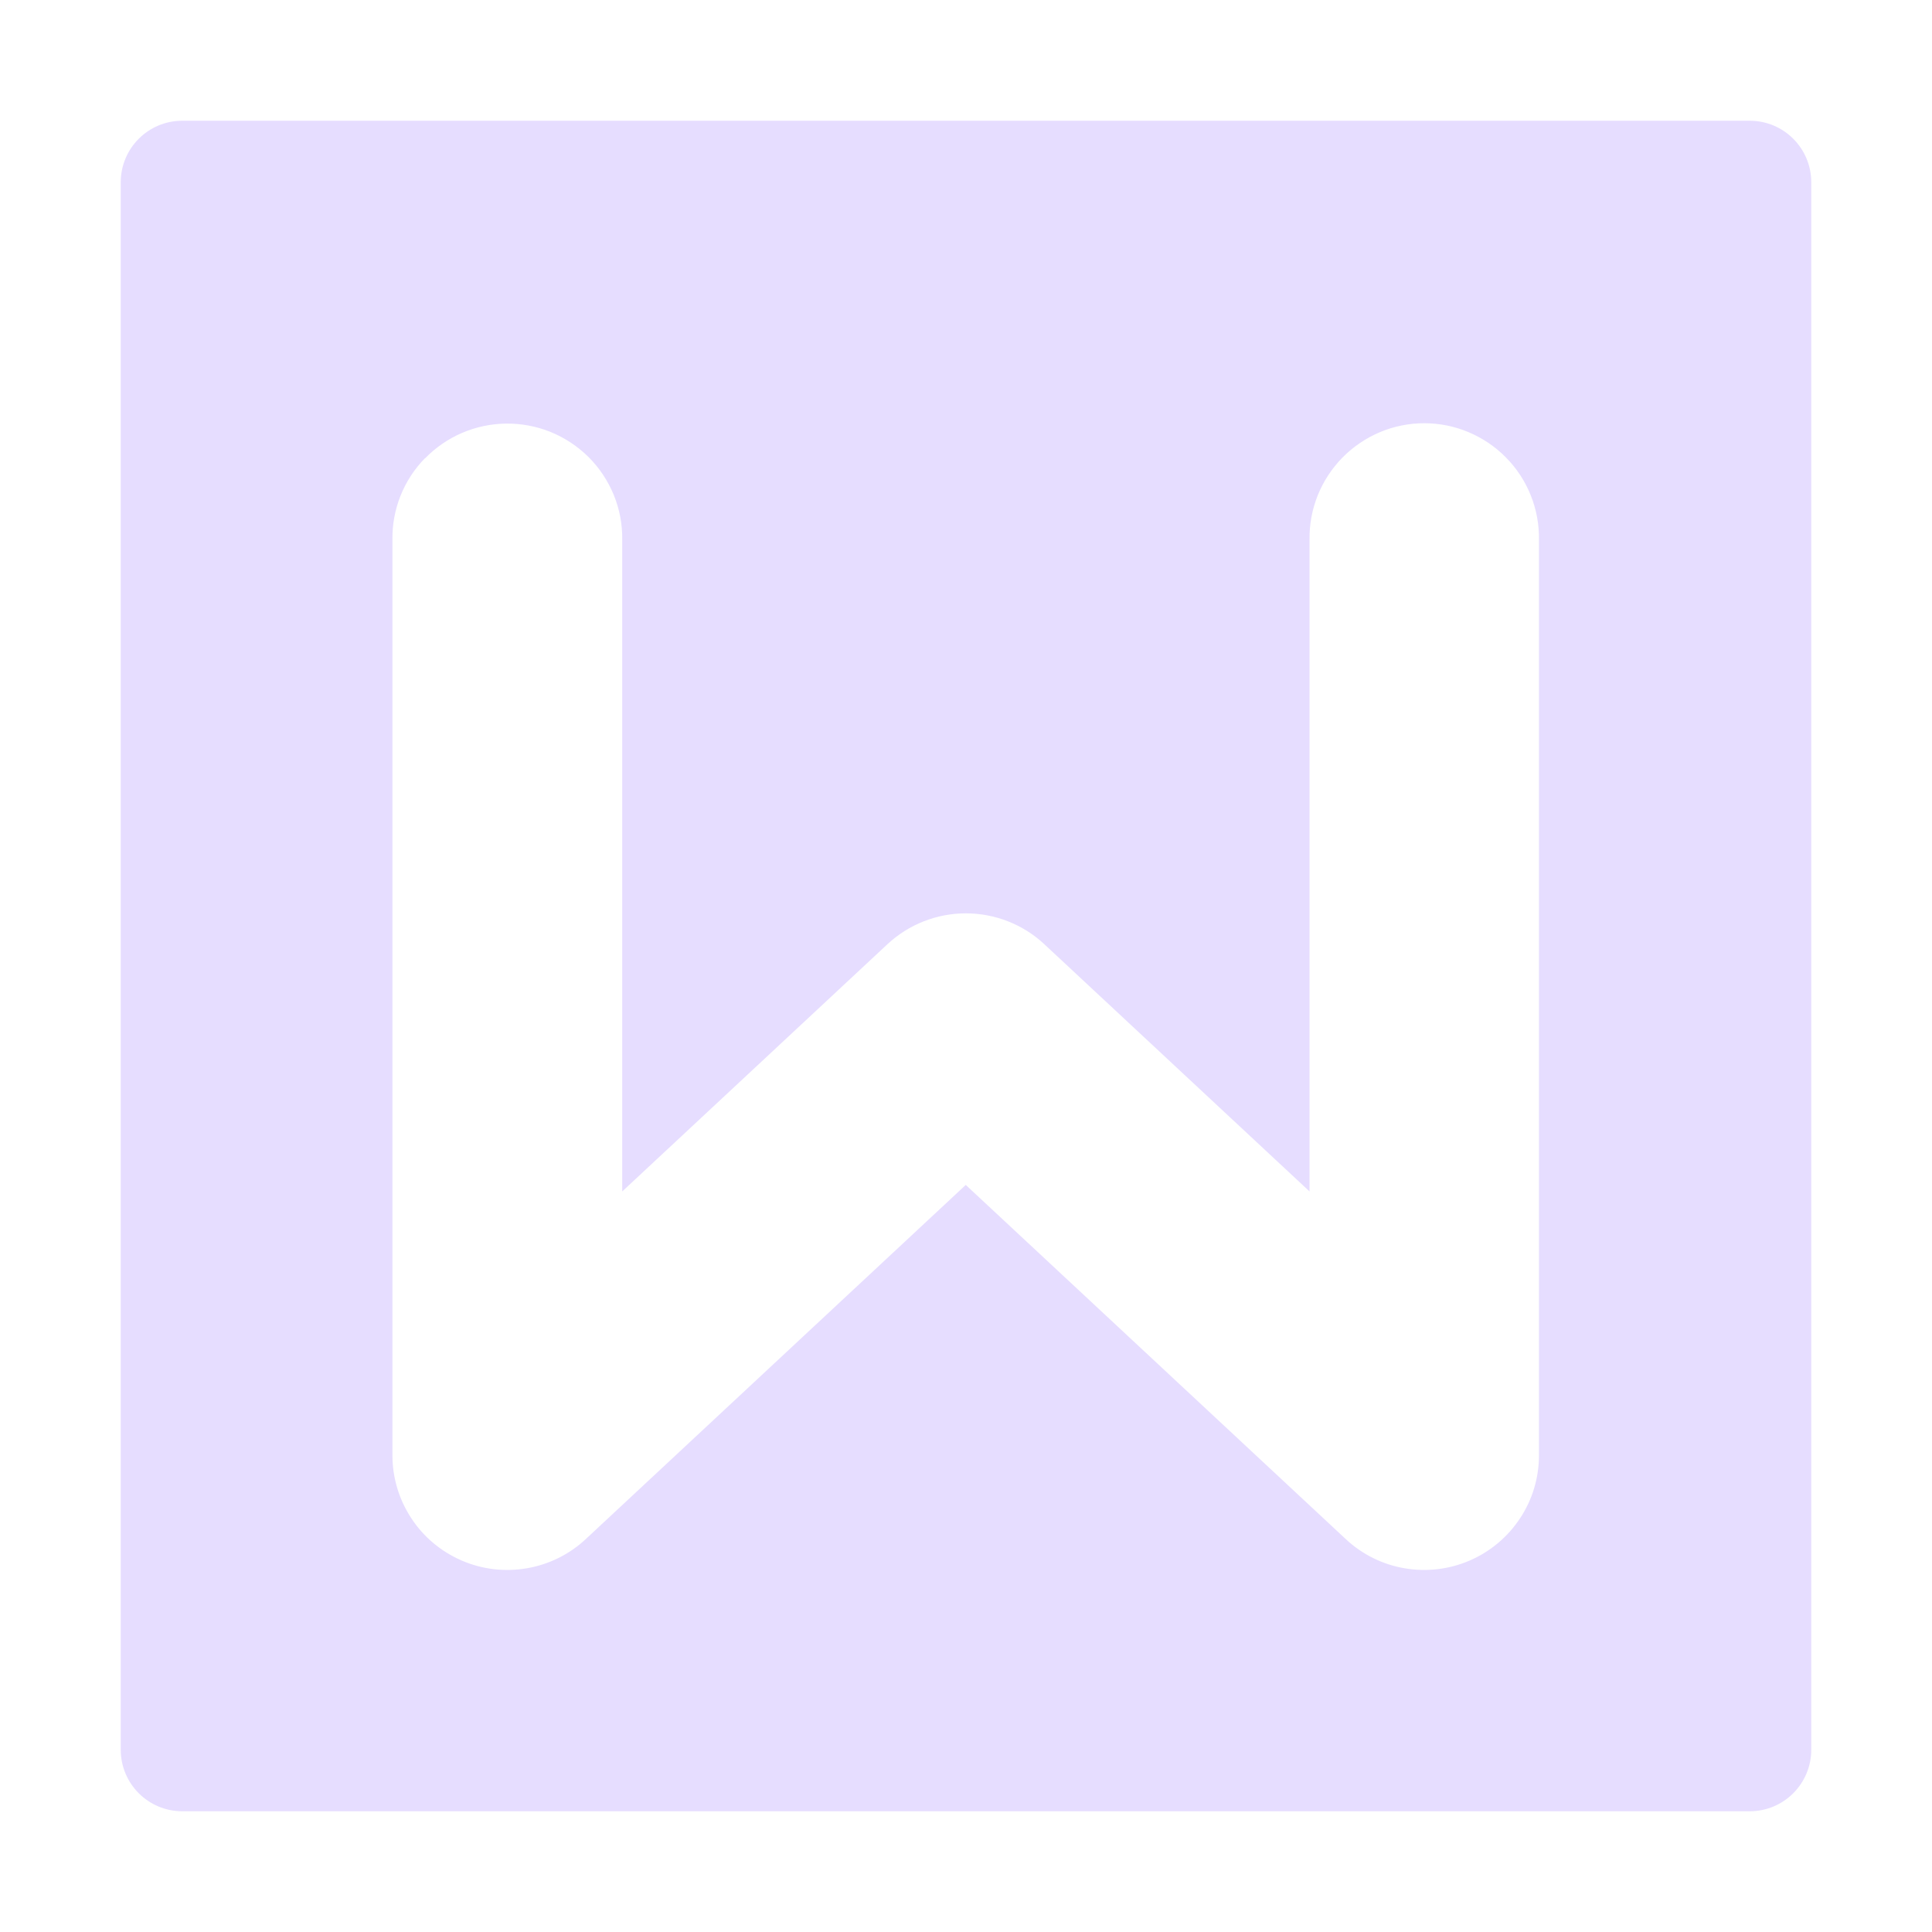 <svg fill="none" height="16" viewBox="0 0 16 16" width="16" xmlns="http://www.w3.org/2000/svg">
  <path clip-rule="evenodd" d="m1.509 1c-.281 0-.509.228-.509.509v12.982c0 .281.228.509.509.509h12.982c.281 0 .509-.228.509-.509v-12.982c0-.281-.228-.509-.509-.509zm2.011 2.796c.176-.181.416-.284.668-.288.127-.002.254.022.371.069.118.048.225.119.315.208.09.09.161.197.209.314.048.118.072.244.07.371v5.397l2.197-2.048c.176-.164.408-.255.649-.255.241 0 .473.091.649.255l2.197 2.048v-5.397c-.002-.126.021-.251.068-.368.047-.117.117-.223.205-.313.089-.09.194-.161.31-.21.116-.049.241-.074.367-.074s.251.025.367.074c.116.049.222.12.31.21.089.09.158.196.205.313.047.117.07.242.068.368v7.583c-0.0.185-.054.366-.156.52-.102.155-.246.276-.416.35s-.358.096-.54.065c-.183-.031-.352-.115-.487-.241l-3.148-2.934-3.148 2.934c-.135.126-.305.21-.488.241-.183.031-.37.009-.54-.065s-.315-.195-.416-.35c-.102-.155-.156-.336-.156-.52v-7.583c-.004-.252.093-.495.269-.675z" fill="#E6DDFF" fill-rule="evenodd"/>
</svg>

